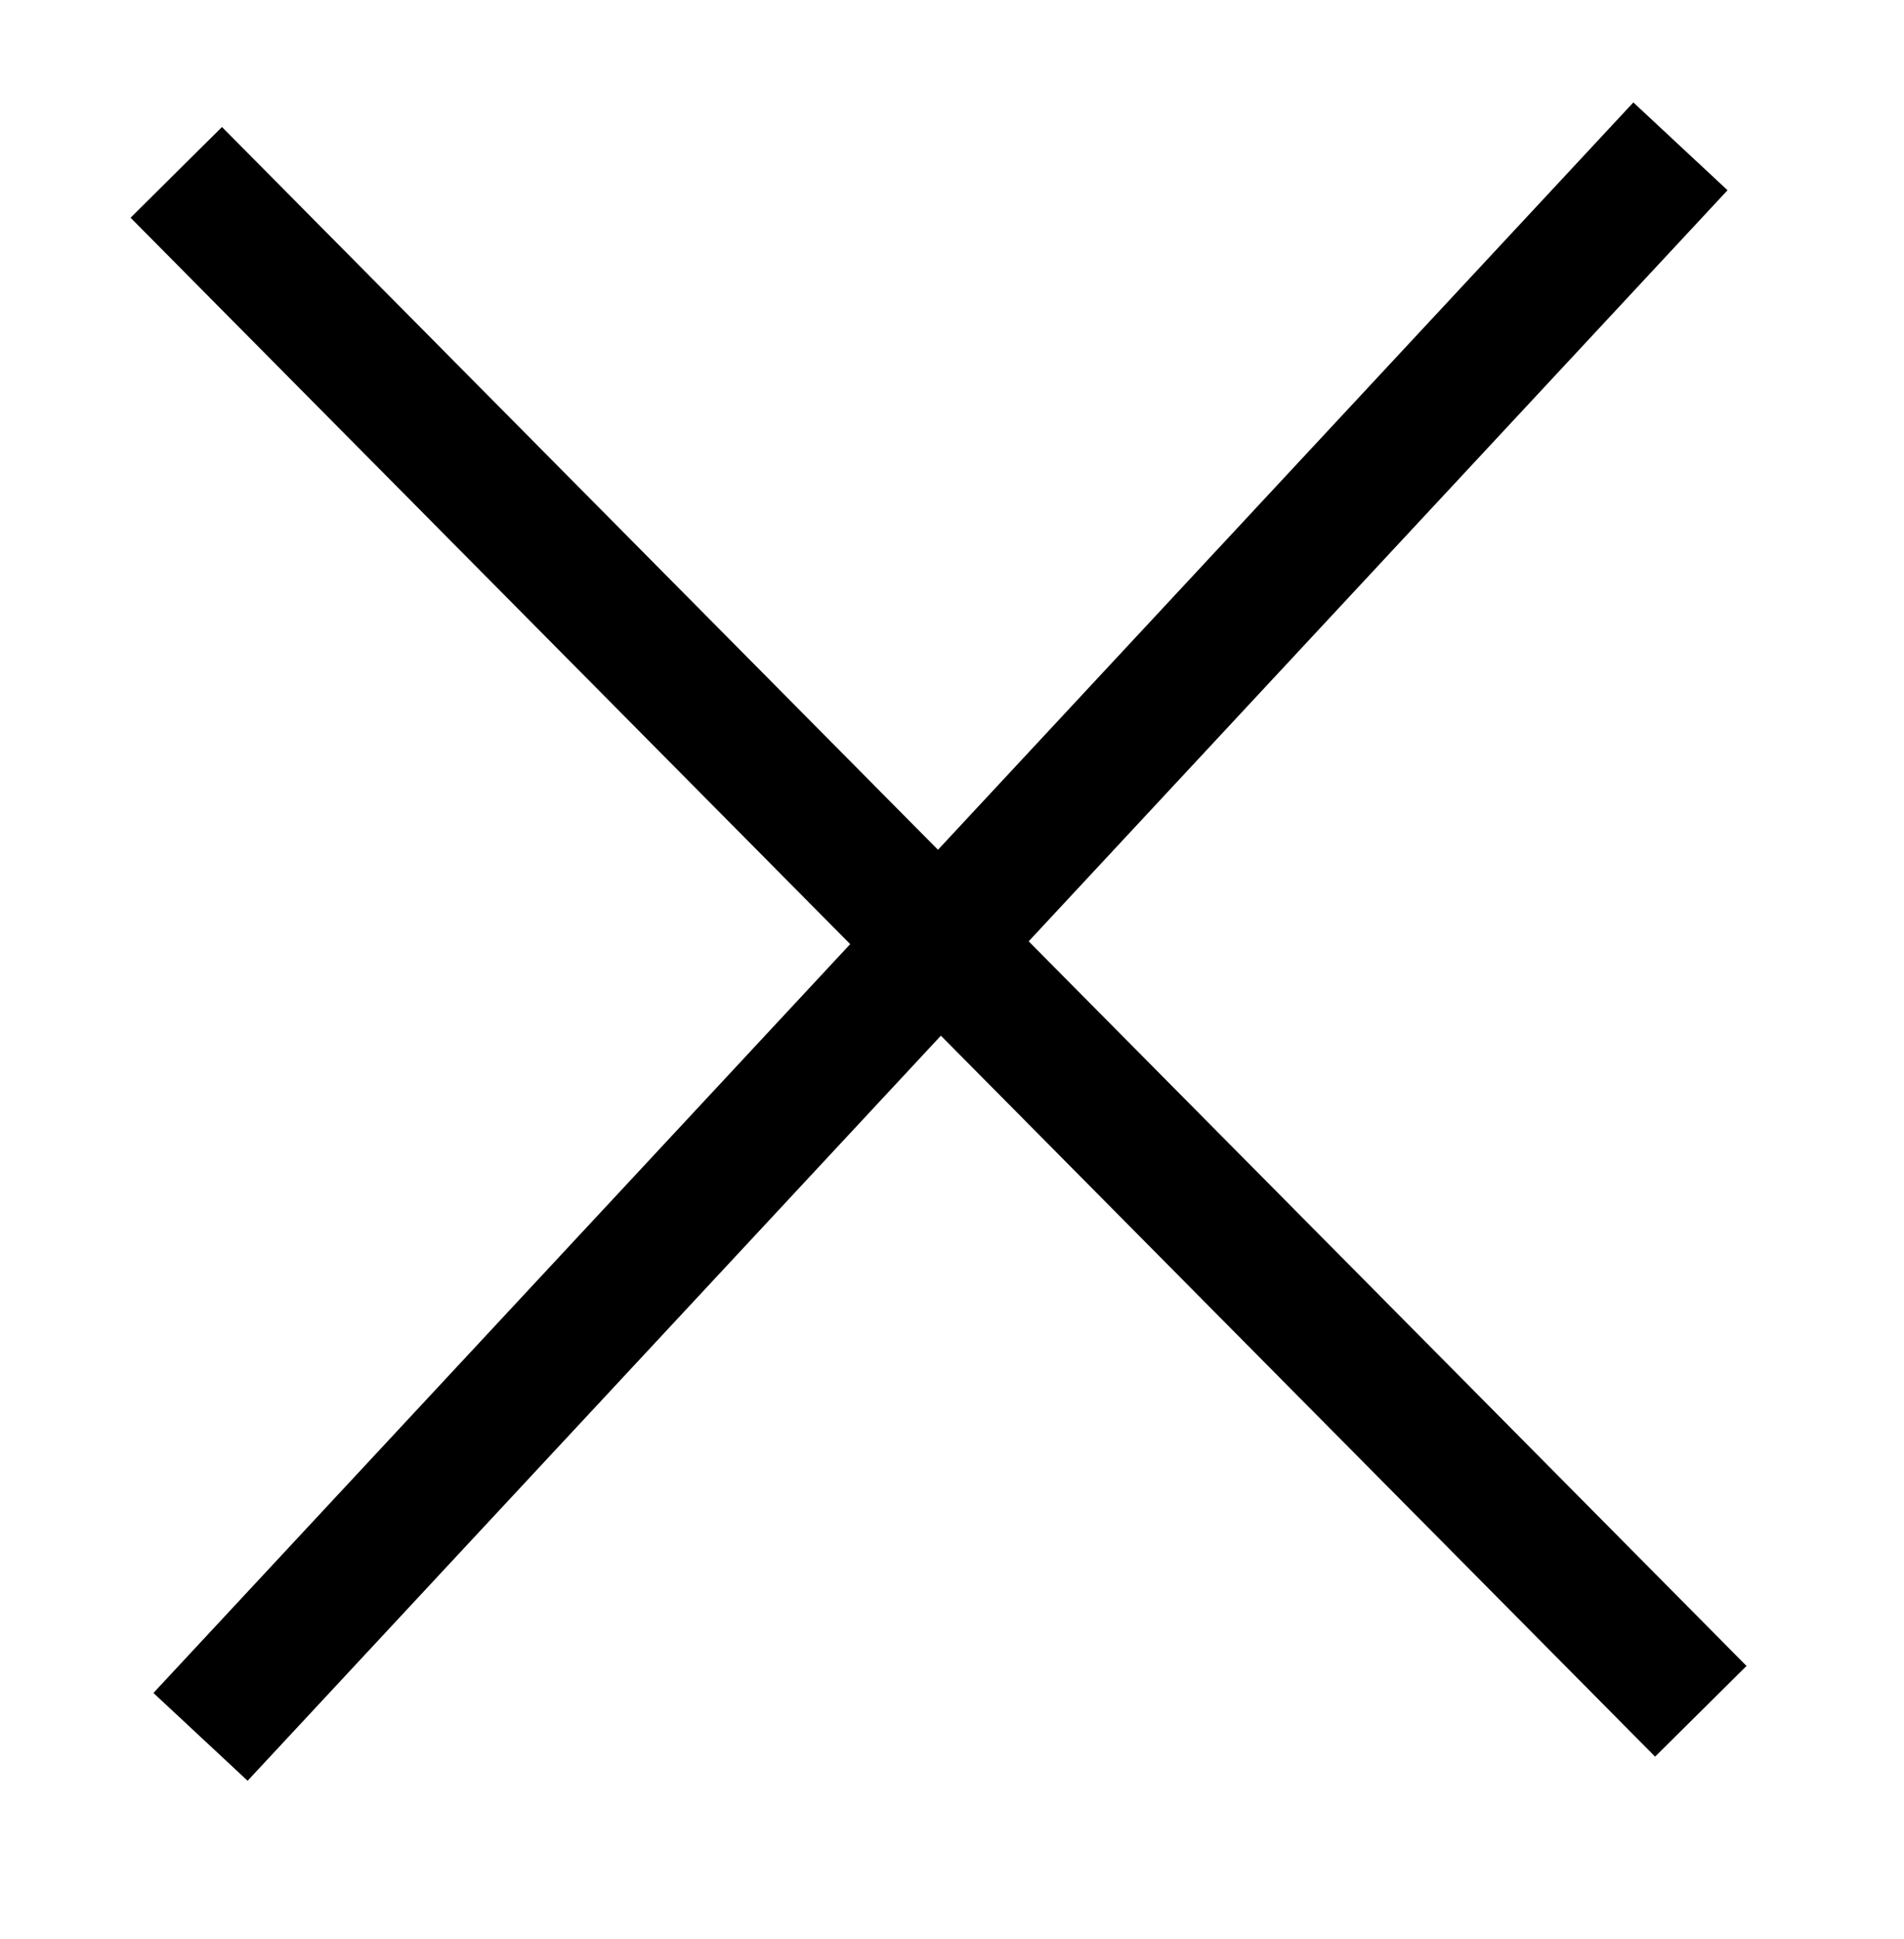<?xml version="1.0" encoding="UTF-8" standalone="no"?>
<!DOCTYPE svg PUBLIC "-//W3C//DTD SVG 1.1//EN" "http://www.w3.org/Graphics/SVG/1.1/DTD/svg11.dtd">
<svg width="100%" height="100%" viewBox="0 0 222 226" version="1.1" xmlns="http://www.w3.org/2000/svg" xmlns:xlink="http://www.w3.org/1999/xlink" xml:space="preserve" xmlns:serif="http://www.serif.com/" style="fill-rule:evenodd;clip-rule:evenodd;stroke-linejoin:round;stroke-miterlimit:2;">
    <g transform="matrix(1,0,0,1,-119.024,-719.627)">
        <g id="exit" transform="matrix(0.489,0,0,0.604,116.746,332.25)">
            <rect x="4.655" y="641.337" width="451.778" height="373.366" style="fill:none;"/>
            <g transform="matrix(-1.559,1.356,-4.219,-3.183,1988.03,1380.22)">
                <rect x="190.911" y="301.927" width="226.344" height="5.323"/>
            </g>
            <g transform="matrix(-1.606,-1.312,4.095,-3.288,-530.489,2223.54)">
                <rect x="190.911" y="301.927" width="226.344" height="5.323"/>
            </g>
        </g>
    </g>
</svg>
